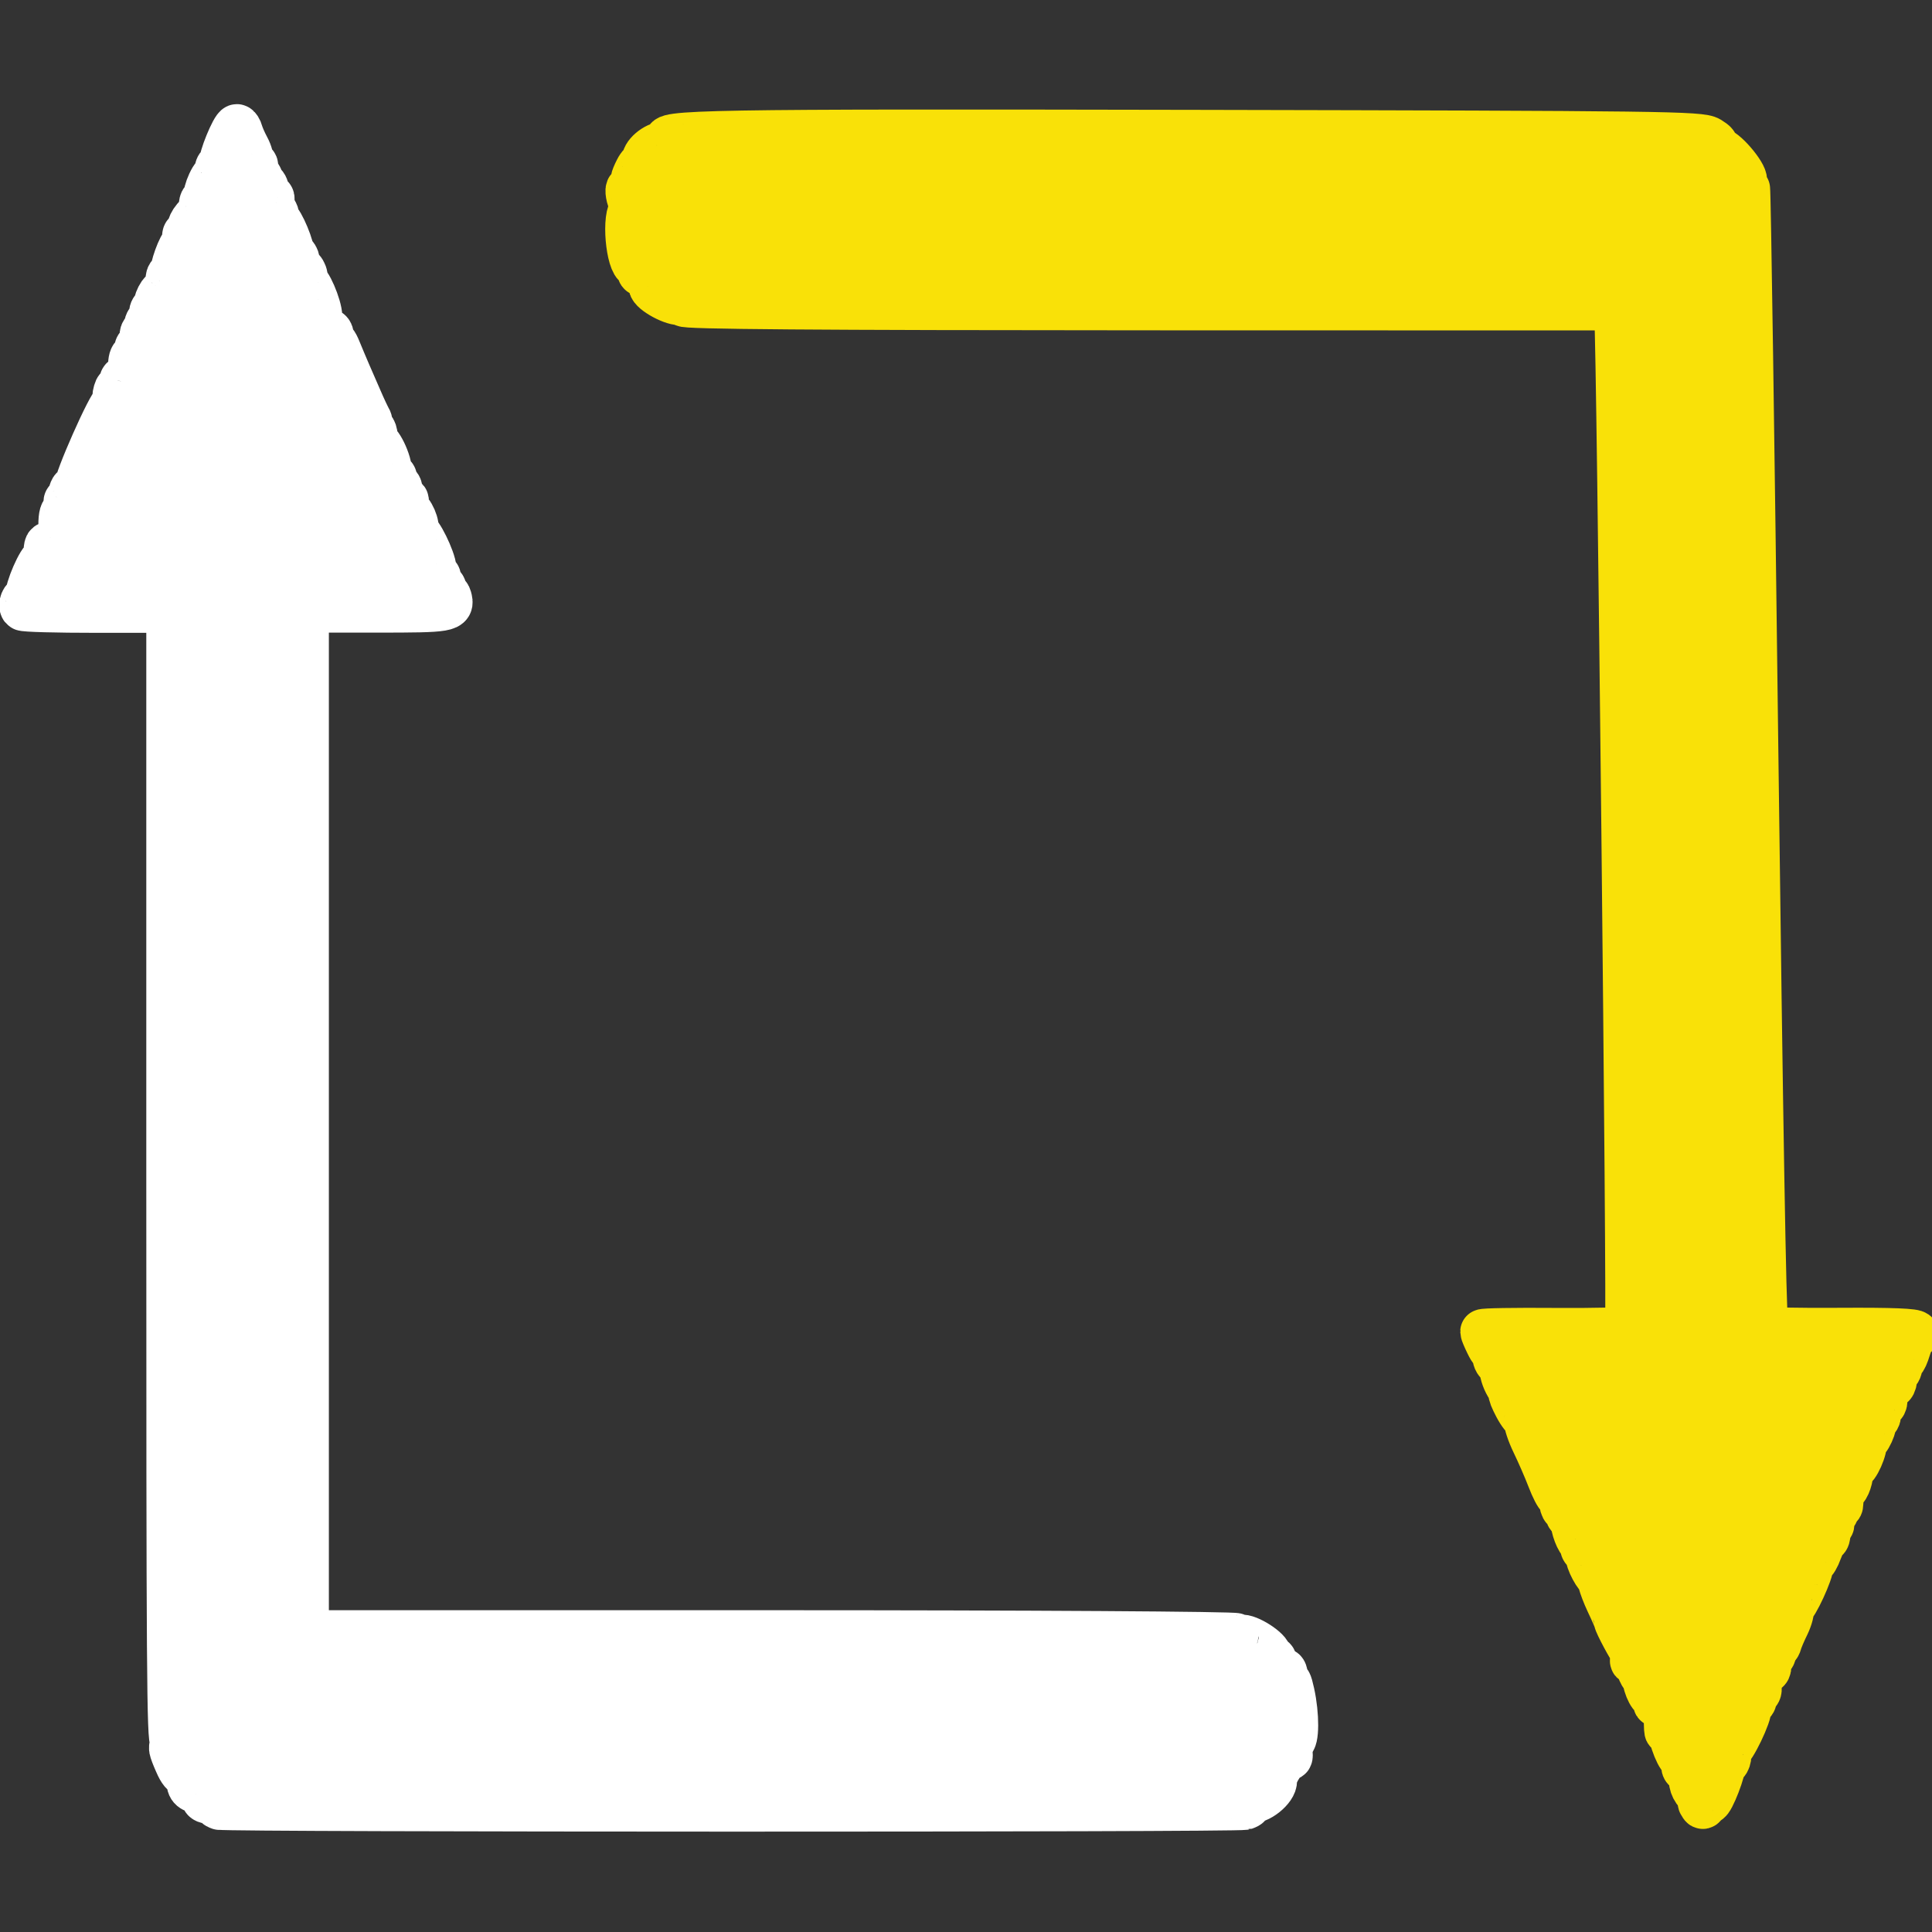 <?xml version="1.0" encoding="UTF-8" standalone="no"?>
<!-- Created with Inkscape (http://www.inkscape.org/) -->

<svg
   xmlns:osb="http://www.openswatchbook.org/uri/2009/osb"
   xmlns:dc="http://purl.org/dc/elements/1.1/"
   xmlns:cc="http://creativecommons.org/ns#"
   xmlns:rdf="http://www.w3.org/1999/02/22-rdf-syntax-ns#"
   xmlns:svg="http://www.w3.org/2000/svg"
   xmlns="http://www.w3.org/2000/svg"
   xmlns:sodipodi="http://sodipodi.sourceforge.net/DTD/sodipodi-0.dtd"
   xmlns:inkscape="http://www.inkscape.org/namespaces/inkscape"
   version="1.1"
   id="svg3799"
   width="18"
   height="18"
   viewBox="0 0 18 18"
   sodipodi:docname="repost-white.svg"
   inkscape:version="0.92.3 (2405546, 2018-03-11)">
  <rect x="0" y="0" width="18" height="18" fill="#333333" stroke="none"/>
  <defs
     id="defs3803">
    <linearGradient
       id="linearGradient6528"
       osb:paint="solid">
      <stop
         style="stop-color:#f9e108;stop-opacity:1;"
         offset="0"
         id="stop6526" />
    </linearGradient>
    <linearGradient
       id="linearGradient6520"
       osb:paint="solid">
      <stop
         style="stop-color:#f9e108;stop-opacity:1;"
         offset="0"
         id="stop6518" />
    </linearGradient>
    <linearGradient
       id="linearGradient6392"
       osb:paint="solid">
      <stop
         style="stop-color:#ffff51;stop-opacity:1;"
         offset="0"
         id="stop6390" />
    </linearGradient>
    <filter
       inkscape:label="Light Eraser"
       style="color-interpolation-filters:sRGB"
       id="filter4003">
      <feColorMatrix
         values="1 0 0 0 0 0 1 0 0 0 0 0 1 0 0 -21.25 -71.54 -7.21 56.417 0 "
         result="colormatrix"
         id="feColorMatrix3999" />
      <feComposite
         in2="colormatrix"
         operator="arithmetic"
         k2="1"
         result="fbSourceGraphic"
         id="feComposite4001"
         k1="0"
         k3="0"
         k4="0" />
      <feColorMatrix
         result="fbSourceGraphicAlpha"
         in="fbSourceGraphic"
         values="0 0 0 -1 0 0 0 0 -1 0 0 0 0 -1 0 0 0 0 1 0"
         id="feColorMatrix4005" />
      <feColorMatrix
         id="feColorMatrix4007"
         values="1 0 0 0 0 0 1 0 0 0 0 0 1 0 0 -21.25 -71.54 -7.21 56.4 0 "
         result="colormatrix"
         in="fbSourceGraphic" />
      <feComposite
         in2="colormatrix"
         id="feComposite4009"
         operator="arithmetic"
         k2="1"
         result="composite"
         k1="0"
         k3="0"
         k4="0" />
    </filter>
    <clipPath
       clipPathUnits="userSpaceOnUse"
       id="clipPath828">
      <rect
         style="opacity:1;fill:#f9e108;fill-opacity:1;fill-rule:nonzero;stroke:#f9e108;stroke-width:4;stroke-linejoin:round;stroke-miterlimit:4;stroke-dasharray:none;stroke-opacity:1;paint-order:normal"
         id="rect830"
         width="405.306"
         height="326.943"
         x="60.199"
         y="61.237" />
    </clipPath>
    <clipPath
       clipPathUnits="userSpaceOnUse"
       id="clipPath974">
      <rect
         style="opacity:1;fill:#c74308;fill-opacity:0;fill-rule:nonzero;stroke:#f9e108;stroke-width:10;stroke-linejoin:round;stroke-miterlimit:4;stroke-dasharray:none;stroke-opacity:1;paint-order:normal"
         id="rect976"
         width="439.557"
         height="319.678"
         x="69.54"
         y="71.616" />
    </clipPath>
    <clipPath
       clipPathUnits="userSpaceOnUse"
       id="clipPath1020">
      <rect
         style="opacity:1;fill:#c74308;fill-opacity:0;fill-rule:nonzero;stroke:#f9e108;stroke-width:0.946;stroke-linejoin:round;stroke-miterlimit:4;stroke-dasharray:none;stroke-opacity:1;paint-order:normal"
         id="rect1022"
         width="351.054"
         height="351.054"
         x="79.893"
         y="42.862" />
    </clipPath>
  </defs>
  <sodipodi:namedview
     pagecolor="#ffffff"
     bordercolor="#666666"
     borderopacity="1"
     objecttolerance="10"
     gridtolerance="10"
     guidetolerance="10"
     inkscape:pageopacity="0.25882353"
     inkscape:pageshadow="2"
     inkscape:window-width="1853"
     inkscape:window-height="1025"
     id="namedview3801"
     showgrid="false"
     inkscape:pagecheckerboard="true"
     inkscape:zoom="43.601688"
     inkscape:cx="8.5911628"
     inkscape:cy="9.6209415"
     inkscape:window-x="67"
     inkscape:window-y="27"
     inkscape:window-maximized="1"
     inkscape:current-layer="svg3799"
     fit-margin-top="2.7755576e-17"
     fit-margin-left="0"
     fit-margin-right="0"
     fit-margin-bottom="0" />
  <path
     style="opacity:1;fill:#ffffff;fill-opacity:1;fill-rule:nonzero;stroke:#ffffff;stroke-width:0.422;stroke-linejoin:round;stroke-miterlimit:4;stroke-dasharray:none;stroke-opacity:1;paint-order:normal"
     d="m 2.046,16.838 c -0.037,-0.013 -0.04,-0.021 -0.012,-0.046 0.025,-0.023 0.019,-0.026 -0.023,-0.015 -0.071,0.02 -0.141,-0.009 -0.1,-0.042 0.017,-0.013 -0.007,-0.031 -0.058,-0.044 -0.083,-0.02 -0.098,-0.044 -0.088,-0.139 0.003,-0.026 -0.009,-0.036 -0.03,-0.026 -0.023,0.012 -0.053,-0.024 -0.086,-0.101 -0.057,-0.129 -0.065,-0.17 -0.027,-0.141 0.013,0.01 0.024,0.006 0.024,-0.01 0,-0.016 -0.016,-0.038 -0.036,-0.048 -0.032,-0.016 -0.036,-0.631 -0.036,-5.28 V 5.685 H 0.899 c -0.37,0 -0.679,-0.008 -0.687,-0.019 -0.023,-0.03 0.009,-0.107 0.036,-0.086 0.014,0.011 0.02,5.378e-4 0.014,-0.023 -0.015,-0.056 0.116,-0.356 0.15,-0.345 0.014,0.004 0.024,-0.009 0.022,-0.031 -0.008,-0.078 0.002,-0.12 0.024,-0.103 0.012,0.01 0.039,-0.012 0.058,-0.048 0.033,-0.061 0.036,-0.062 0.047,-0.008 0.006,0.031 0.009,-0.011 0.006,-0.093 -0.003,-0.104 0.006,-0.156 0.029,-0.167 0.018,-0.009 0.028,-0.036 0.021,-0.059 -0.007,-0.023 -0.003,-0.043 0.008,-0.043 0.011,0 0.027,-0.029 0.034,-0.065 0.009,-0.041 0.024,-0.057 0.043,-0.042 0.018,0.014 0.023,0.011 0.013,-0.01 -0.02,-0.042 0.317,-0.802 0.35,-0.79 0.013,0.005 0.018,-0.004 0.01,-0.02 -0.008,-0.016 -0.007,-0.052 0.002,-0.081 0.012,-0.042 0.02,-0.044 0.037,-0.011 0.015,0.029 0.02,0.018 0.015,-0.036 -0.004,-0.043 0.005,-0.077 0.021,-0.078 0.044,-5.38e-4 0.063,-0.039 0.066,-0.132 0.002,-0.053 0.015,-0.083 0.034,-0.078 0.018,0.005 0.028,-0.015 0.024,-0.047 -0.004,-0.032 0.006,-0.051 0.024,-0.047 0.017,0.004 0.03,-0.009 0.027,-0.031 -0.009,-0.083 0.003,-0.12 0.03,-0.098 0.019,0.015 0.023,0.006 0.013,-0.028 -0.008,-0.028 -0.002,-0.062 0.014,-0.075 0.016,-0.013 0.029,-0.045 0.029,-0.071 0,-0.026 0.013,-0.047 0.028,-0.047 0.016,0 0.036,-0.01 0.046,-0.023 0.01,-0.013 0.005,-0.023 -0.01,-0.023 -0.021,0 -0.021,-0.016 0.002,-0.062 0.017,-0.034 0.044,-0.062 0.062,-0.062 0.017,0 0.03,-0.017 0.028,-0.039 -0.008,-0.082 0.003,-0.119 0.03,-0.098 0.016,0.013 0.021,0.009 0.013,-0.01 -0.018,-0.038 0.072,-0.288 0.104,-0.288 0.013,0 0.017,-0.021 0.009,-0.047 -0.008,-0.026 -0.002,-0.047 0.013,-0.047 0.015,0 0.027,-0.019 0.027,-0.042 0,-0.023 0.021,-0.066 0.046,-0.095 0.036,-0.042 0.049,-0.044 0.06,-0.013 0.008,0.022 0.011,-0.005 0.007,-0.06 -0.005,-0.07 0.002,-0.101 0.026,-0.101 0.018,0 0.027,-0.013 0.019,-0.029 -0.008,-0.016 0.007,-0.073 0.032,-0.127 0.031,-0.066 0.051,-0.084 0.06,-0.056 0.008,0.023 0.012,0.006 0.009,-0.036 -0.003,-0.051 0.006,-0.075 0.027,-0.069 0.018,0.005 0.025,-0.006 0.017,-0.023 -0.017,-0.035 0.109,-0.342 0.139,-0.342 0.01,-1.72e-5 0.026,0.024 0.034,0.054 0.008,0.03 0.036,0.093 0.062,0.141 0.026,0.048 0.041,0.106 0.034,0.13 -0.008,0.028 -0.001,0.038 0.02,0.027 0.024,-0.012 0.029,0.002 0.02,0.049 -0.009,0.046 -0.003,0.063 0.02,0.057 0.019,-0.005 0.032,0.014 0.03,0.045 -0.002,0.03 0.007,0.046 0.02,0.036 0.013,-0.01 0.029,0.011 0.036,0.047 0.007,0.036 0.024,0.065 0.037,0.065 0.013,0 0.018,0.02 0.011,0.044 -0.007,0.024 0.002,0.061 0.021,0.081 0.019,0.02 0.029,0.049 0.021,0.064 -0.007,0.015 -0.003,0.028 0.01,0.028 0.034,0 0.151,0.28 0.132,0.319 -0.009,0.018 -0.004,0.023 0.01,0.012 0.03,-0.024 0.061,0.064 0.039,0.111 -0.009,0.018 -0.004,0.024 0.009,0.013 0.035,-0.028 0.087,0.061 0.065,0.11 -0.01,0.022 -0.009,0.03 0.002,0.017 0.028,-0.032 0.138,0.222 0.138,0.318 9.22e-5,0.086 0.038,0.163 0.068,0.139 0.011,-0.009 0.027,-0.002 0.035,0.016 0.008,0.017 0.004,0.032 -0.01,0.032 -0.014,0 -0.018,0.022 -0.01,0.049 0.011,0.037 0.019,0.039 0.033,0.011 0.012,-0.026 0.032,-0.005 0.06,0.065 0.023,0.057 0.064,0.153 0.09,0.214 0.027,0.061 0.076,0.173 0.109,0.25 0.033,0.077 0.071,0.157 0.083,0.177 0.013,0.021 0.015,0.054 0.005,0.075 -0.011,0.022 -0.008,0.029 0.007,0.017 0.031,-0.025 0.061,0.064 0.039,0.114 -0.009,0.02 -0.007,0.026 0.003,0.014 0.034,-0.04 0.147,0.191 0.136,0.279 -0.003,0.022 0.009,0.036 0.026,0.031 0.018,-0.005 0.028,0.015 0.024,0.047 -0.004,0.032 0.006,0.051 0.024,0.047 0.02,-0.005 0.029,0.017 0.024,0.062 -0.004,0.039 0.001,0.069 0.012,0.066 0.049,-0.011 0.065,0.007 0.032,0.035 -0.031,0.026 -0.029,0.033 0.012,0.048 0.054,0.019 0.115,0.16 0.092,0.212 -0.008,0.019 -0.007,0.024 0.004,0.012 0.025,-0.029 0.162,0.249 0.166,0.337 0.002,0.037 0.014,0.066 0.027,0.063 0.013,-0.003 0.021,0.019 0.017,0.05 -0.004,0.032 0.006,0.051 0.024,0.047 0.017,-0.004 0.03,0.016 0.028,0.046 -0.002,0.03 0.005,0.047 0.016,0.039 0.01,-0.008 0.024,0.002 0.03,0.024 0.032,0.111 0.004,0.116 -0.673,0.116 H 2.853 v 4.765 4.765 h 4.339 c 2.398,0 4.333,0.012 4.326,0.027 -0.007,0.015 0.011,0.021 0.041,0.015 0.065,-0.015 0.273,0.119 0.265,0.17 -0.003,0.02 0.007,0.033 0.024,0.029 0.017,-0.004 0.027,0.01 0.024,0.033 -0.004,0.022 0.01,0.062 0.03,0.087 0.022,0.028 0.037,0.033 0.037,0.012 0,-0.019 0.01,-0.027 0.022,-0.018 0.012,0.009 0.017,0.049 0.01,0.087 -0.009,0.053 -0.006,0.059 0.012,0.026 0.019,-0.034 0.031,-0.013 0.054,0.093 0.045,0.204 0.044,0.447 -0.002,0.449 -0.02,7.93e-4 -0.032,0.022 -0.027,0.047 0.016,0.08 0.016,0.107 -8.95e-4,0.107 -0.041,0 -0.139,0.155 -0.134,0.212 0.006,0.078 -0.155,0.207 -0.233,0.185 -0.037,-0.01 -0.043,-0.006 -0.02,0.015 0.025,0.023 0.019,0.034 -0.024,0.049 -0.066,0.022 -9.483,0.021 -9.551,-8.88e-4 z M 1.685,16.388 c -0.008,-0.025 -0.013,-0.017 -0.015,0.019 -9.849e-4,0.033 0.005,0.051 0.013,0.041 0.008,-0.01 0.009,-0.037 0.002,-0.059 z m 1.27,-1.132 c -0.017,-0.009 -0.044,-0.009 -0.06,0 -0.017,0.009 -0.003,0.016 0.03,0.016 0.033,0 0.047,-0.006 0.03,-0.016 z m 6.394,-0.003 c -1.152,-0.005 -3.044,-0.005 -4.205,0 -1.161,0.005 -0.218,0.008 2.094,0.008 2.313,0 3.262,-0.004 2.11,-0.008 z M 2.942,3.01 c -0.008,-0.025 -0.013,-0.017 -0.015,0.019 -9.848e-4,0.033 0.005,0.051 0.013,0.041 0.008,-0.01 0.009,-0.037 0.002,-0.059 z m 0,-0.155 c -0.008,-0.025 -0.013,-0.017 -0.015,0.019 -9.848e-4,0.033 0.005,0.051 0.013,0.041 0.008,-0.01 0.009,-0.037 0.002,-0.059 z"
     id="path4878"
     inkscape:connector-curvature="0" />
  <path
     style="opacity:1;fill:#f9e108;fill-opacity:1;fill-rule:nonzero;stroke:#f9e108;stroke-width:0.421;stroke-linejoin:round;stroke-miterlimit:4;stroke-dasharray:none;stroke-opacity:1;paint-order:normal"
     d="m 15.842,16.799 c -0.009,-0.028 -0.009,-0.067 -6.84e-4,-0.085 0.009,-0.019 0.004,-0.024 -0.011,-0.012 -0.03,0.024 -0.088,-0.091 -0.067,-0.134 0.008,-0.016 -0.01,-0.045 -0.039,-0.064 -0.039,-0.026 -0.045,-0.042 -0.022,-0.06 0.017,-0.013 0.022,-0.041 0.012,-0.062 -0.013,-0.027 -0.023,-0.028 -0.035,-0.003 -0.023,0.049 -0.126,-0.202 -0.11,-0.268 0.011,-0.045 0.009,-0.046 -0.013,-0.007 -0.023,0.041 -0.026,0.041 -0.029,0 -0.002,-0.025 -0.002,-0.064 -2.19e-4,-0.086 0.004,-0.041 -0.071,-0.151 -0.095,-0.141 -0.008,0.003 -0.011,-0.016 -0.006,-0.042 0.004,-0.026 -0.004,-0.039 -0.017,-0.029 -0.031,0.024 -0.103,-0.154 -0.076,-0.188 0.011,-0.014 0.009,-0.047 -0.004,-0.072 -0.019,-0.038 -0.023,-0.035 -0.024,0.016 -1.89e-4,0.057 -0.003,0.058 -0.026,0.008 -0.014,-0.03 -0.019,-0.068 -0.011,-0.085 0.008,-0.018 -0.003,-0.022 -0.027,-0.01 -0.031,0.015 -0.038,0.008 -0.027,-0.029 0.008,-0.027 0.007,-0.054 -0.002,-0.059 -0.018,-0.01 -0.153,-0.262 -0.153,-0.286 -1.02e-4,-0.008 -0.034,-0.086 -0.075,-0.172 -0.07,-0.149 -0.107,-0.289 -0.048,-0.186 0.023,0.041 0.025,0.041 0.015,0 -0.006,-0.026 -0.024,-0.043 -0.039,-0.038 -0.03,0.009 -0.129,-0.176 -0.113,-0.211 0.006,-0.012 -0.006,-0.03 -0.028,-0.041 -0.021,-0.01 -0.031,-0.033 -0.023,-0.05 0.008,-0.017 0.003,-0.031 -0.012,-0.031 -0.029,0 -0.086,-0.149 -0.079,-0.209 0.002,-0.022 -0.009,-0.035 -0.026,-0.031 -0.021,0.006 -0.03,-0.023 -0.027,-0.085 0.003,-0.072 -8.9e-5,-0.08 -0.015,-0.033 -0.016,0.051 -0.021,0.052 -0.034,0.011 -0.008,-0.027 -0.01,-0.078 -0.003,-0.114 0.007,-0.036 7.91e-4,-0.065 -0.014,-0.065 -0.014,0 -0.02,0.021 -0.012,0.046 0.008,0.025 0.005,0.046 -0.006,0.046 -0.011,-3.06e-4 -0.049,-0.073 -0.083,-0.162 -0.034,-0.089 -0.099,-0.238 -0.144,-0.331 -0.045,-0.093 -0.076,-0.188 -0.07,-0.21 0.006,-0.023 0.002,-0.034 -0.009,-0.024 -0.011,0.009 -0.05,-0.039 -0.086,-0.107 -0.036,-0.068 -0.058,-0.123 -0.049,-0.123 0.009,0 -4.88e-4,-0.024 -0.021,-0.054 -0.037,-0.054 -0.062,-0.123 -0.065,-0.175 -6.95e-4,-0.015 -0.018,-0.04 -0.038,-0.054 -0.021,-0.015 -0.033,-0.055 -0.027,-0.096 0.005,-0.038 0.003,-0.051 -0.005,-0.028 -0.01,0.028 -0.029,0.012 -0.061,-0.055 -0.026,-0.053 -0.047,-0.103 -0.047,-0.112 -1.1e-4,-0.009 0.3,-0.014 0.666,-0.011 0.366,0.003 0.674,-0.005 0.683,-0.017 0.02,-0.026 -0.078,-9.269 -0.1,-9.411 L 15.048,2.868 10.692,2.867 C 7.603,2.866 6.347,2.857 6.372,2.833 6.4,2.808 6.395,2.804 6.347,2.817 6.282,2.835 6.07,2.721 6.066,2.666 6.06,2.587 6.021,2.525 5.988,2.541 5.963,2.554 5.956,2.544 5.967,2.509 5.977,2.473 5.97,2.463 5.947,2.475 5.868,2.514 5.811,2.069 5.88,1.954 5.89,1.936 5.888,1.901 5.875,1.877 5.849,1.825 5.842,1.733 5.866,1.764 5.885,1.788 5.947,1.728 5.946,1.686 5.946,1.67 5.935,1.666 5.922,1.677 c -0.035,0.028 -0.03,-0.007 0.014,-0.094 0.021,-0.042 0.048,-0.068 0.059,-0.059 0.012,0.009 0.016,-0.001 0.01,-0.023 -0.017,-0.057 0.101,-0.159 0.184,-0.159 0.039,0 0.057,-0.01 0.041,-0.023 -0.111,-0.087 0.31,-0.094 4.92,-0.085 4.367,0.009 4.695,0.013 4.775,0.062 0.058,0.036 0.071,0.053 0.039,0.054 -0.064,0.002 -0.039,0.025 0.047,0.044 0.077,0.017 0.275,0.263 0.237,0.295 -0.012,0.01 -0.013,0.046 -0.002,0.08 0.011,0.035 0.02,0.043 0.021,0.018 6e-4,-0.024 0.006,-0.037 0.014,-0.028 0.007,0.009 0.042,2.371 0.077,5.25 0.044,3.502 0.074,5.254 0.09,5.294 0.018,0.043 0.017,0.059 -0.004,0.059 -0.016,0 -0.022,0.008 -0.014,0.019 0.008,0.01 0.331,0.017 0.717,0.014 0.475,-0.003 0.703,0.006 0.703,0.028 2.19e-4,0.018 -0.008,0.032 -0.019,0.032 -0.011,0 -0.034,0.049 -0.052,0.108 -0.018,0.06 -0.039,0.108 -0.049,0.108 -0.009,0 -0.022,0.029 -0.029,0.065 -0.008,0.041 -0.023,0.056 -0.042,0.042 -0.018,-0.014 -0.023,-0.01 -0.013,0.01 0.009,0.018 0.01,0.056 0.002,0.085 -0.012,0.041 -0.019,0.043 -0.036,0.01 -0.016,-0.032 -0.021,-0.029 -0.021,0.013 1.81e-4,0.03 -0.012,0.054 -0.026,0.054 -0.015,0 -0.02,0.022 -0.011,0.049 0.021,0.068 -0.008,0.124 -0.037,0.07 -0.017,-0.032 -0.022,-0.027 -0.018,0.02 0.008,0.111 8.78e-4,0.143 -0.028,0.121 -0.017,-0.013 -0.021,-0.009 -0.011,0.012 0.021,0.043 -0.064,0.231 -0.091,0.2 -0.011,-0.013 -0.013,-0.007 -0.003,0.013 0.021,0.047 -0.075,0.263 -0.106,0.239 -0.013,-0.01 -0.021,3.13e-4 -0.018,0.023 0.008,0.059 -0.031,0.177 -0.06,0.179 -0.023,0.002 -0.026,0.015 -0.032,0.125 -0.002,0.041 -0.005,0.041 -0.029,0 -0.021,-0.037 -0.024,-0.032 -0.013,0.025 0.008,0.046 4.41e-4,0.078 -0.022,0.089 -0.02,0.01 -0.03,0.037 -0.022,0.06 0.007,0.023 0.003,0.042 -0.01,0.042 -0.013,0 -0.023,0.028 -0.023,0.062 4.22e-4,0.034 -0.008,0.062 -0.019,0.062 -0.011,0 -0.037,0.049 -0.059,0.108 -0.021,0.06 -0.05,0.108 -0.064,0.108 -0.014,0 -0.022,0.012 -0.018,0.026 0.012,0.048 -0.153,0.405 -0.178,0.385 -0.014,-0.011 -0.016,-0.003 -0.006,0.018 0.01,0.021 -0.007,0.087 -0.038,0.152 -0.031,0.063 -0.064,0.139 -0.072,0.17 -0.009,0.033 -0.027,0.047 -0.044,0.034 -0.02,-0.015 -0.024,-0.006 -0.012,0.03 0.01,0.033 0.002,0.059 -0.021,0.071 -0.02,0.01 -0.031,0.037 -0.024,0.06 0.007,0.023 0.002,0.05 -0.01,0.06 -0.013,0.01 -0.023,4.22e-4 -0.023,-0.021 -2.68e-4,-0.022 -0.017,-0.009 -0.037,0.029 -0.021,0.04 -0.03,0.095 -0.021,0.131 0.011,0.041 0.003,0.068 -0.021,0.08 -0.021,0.01 -0.031,0.031 -0.024,0.046 0.008,0.015 -0.003,0.036 -0.024,0.046 -0.021,0.01 -0.032,0.03 -0.025,0.044 0.02,0.04 -0.155,0.403 -0.183,0.381 -0.014,-0.011 -0.018,-0.006 -0.009,0.013 0.023,0.047 -0.007,0.135 -0.037,0.111 -0.014,-0.011 -0.019,-0.007 -0.011,0.01 0.018,0.036 -0.106,0.358 -0.135,0.35 -0.011,-0.003 -0.027,0.011 -0.037,0.031 -0.012,0.025 -0.022,0.02 -0.033,-0.016 z m 0.355,-0.732 c -0.008,-0.025 -0.014,-0.017 -0.014,0.019 -4.94e-4,0.033 0.005,0.051 0.013,0.041 0.008,-0.01 0.008,-0.037 9.4e-4,-0.059 z m 0.869,-2.072 c -0.008,-0.025 -0.014,-0.017 -0.014,0.019 -4.94e-4,0.033 0.005,0.051 0.013,0.041 0.008,-0.01 0.008,-0.037 9.4e-4,-0.059 z M 16.213,1.778 c -0.008,-0.025 -0.014,-0.017 -0.014,0.019 -4.93e-4,0.033 0.005,0.051 0.013,0.041 0.008,-0.01 0.008,-0.037 9.38e-4,-0.059 z"
     id="path6480"
     inkscape:connector-curvature="0" />
</svg>
